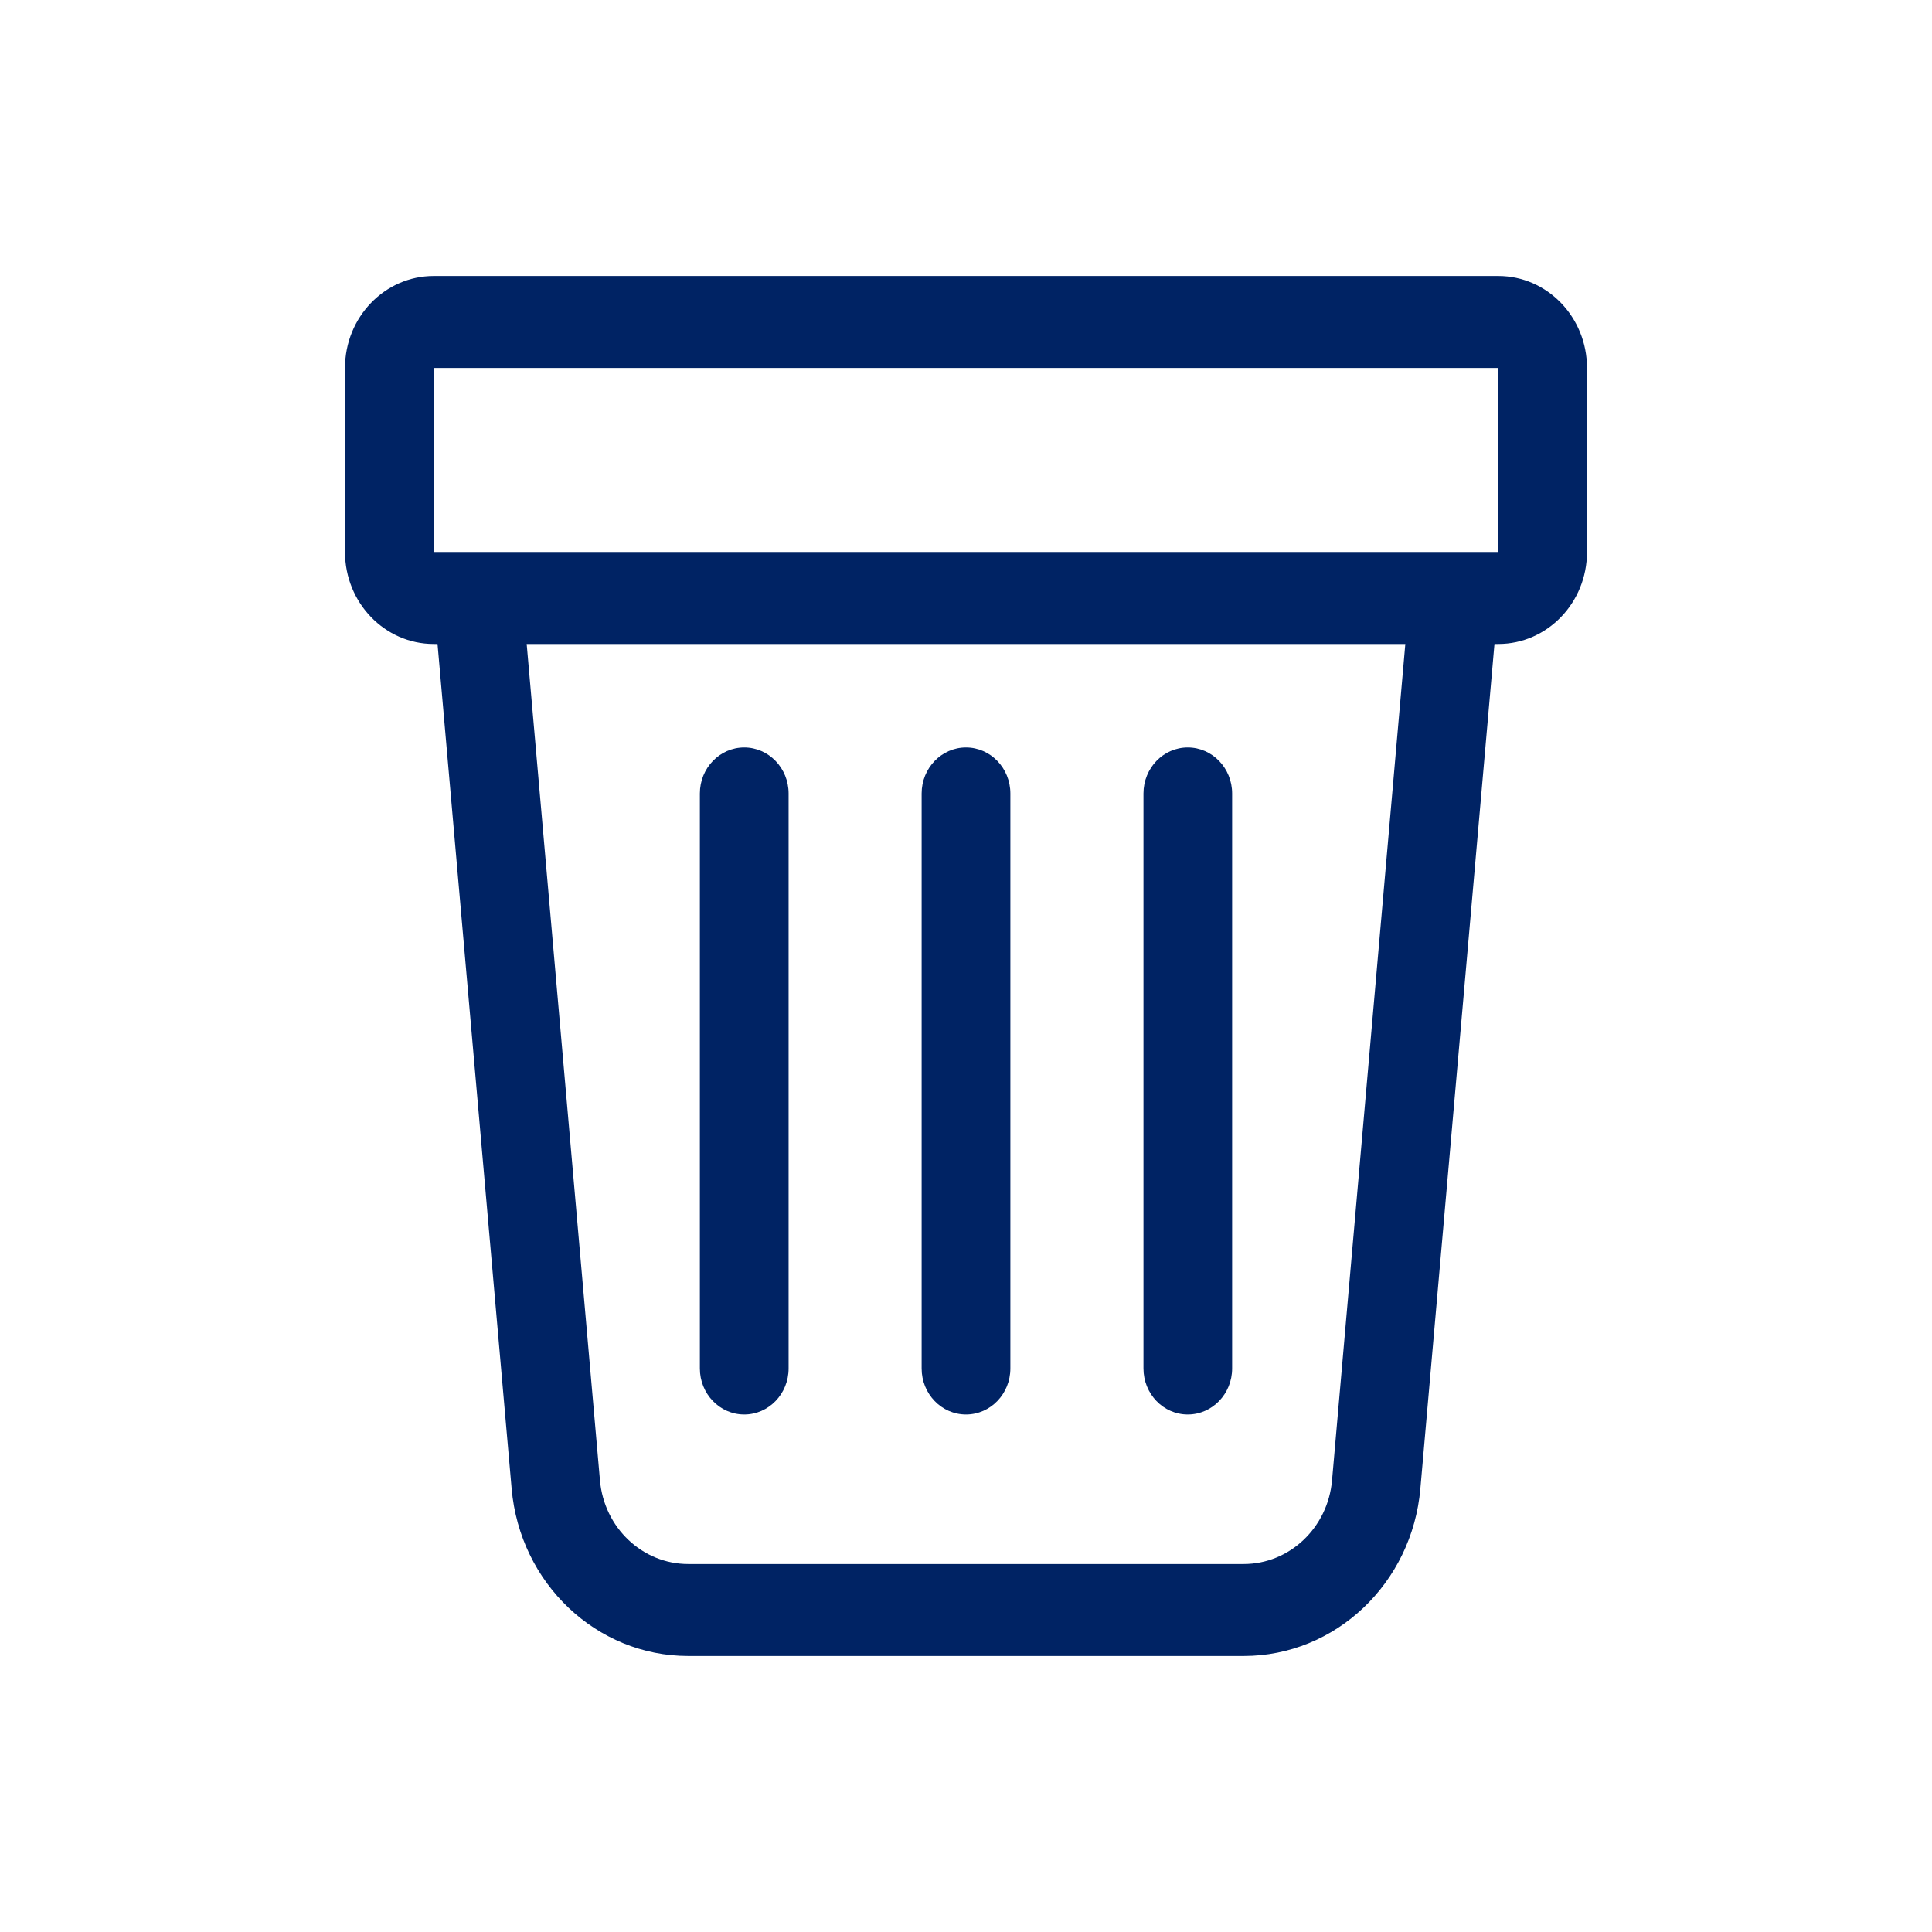 <svg width="28" height="28" viewBox="0 0 28 28" fill="none" xmlns="http://www.w3.org/2000/svg">
<path fill-rule="evenodd" clip-rule="evenodd" d="M5 5.333C5 4.597 5.576 4 6.286 4H21.714C22.424 4 23 4.597 23 5.333V8C23 8.736 22.424 9.333 21.714 9.333H21.659L20.585 21.575C20.465 22.948 19.355 24 18.024 24H9.975C8.646 24 7.535 22.948 7.415 21.575L6.341 9.333H6.286C5.576 9.333 5 8.736 5 8V5.333ZM21.714 5.333H6.286V8H21.714V5.333ZM7.633 9.333L8.695 21.454C8.755 22.141 9.31 22.667 9.975 22.667H18.024C18.689 22.667 19.245 22.141 19.305 21.454L20.367 9.333H7.633ZM11.429 11.5C11.429 11.132 11.141 10.833 10.786 10.833C10.431 10.833 10.143 11.132 10.143 11.5V19.833C10.143 20.201 10.431 20.5 10.786 20.5C11.141 20.5 11.429 20.201 11.429 19.833V11.5ZM14 10.833C14.355 10.833 14.643 11.132 14.643 11.5V19.833C14.643 20.201 14.355 20.5 14 20.5C13.645 20.5 13.357 20.201 13.357 19.833V11.5C13.357 11.132 13.645 10.833 14 10.833ZM17.857 11.5C17.857 11.132 17.569 10.833 17.214 10.833C16.859 10.833 16.572 11.132 16.572 11.5V19.833C16.572 20.201 16.859 20.5 17.214 20.5C17.569 20.5 17.857 20.201 17.857 19.833V11.5Z" fill="#002364"/>
</svg>
